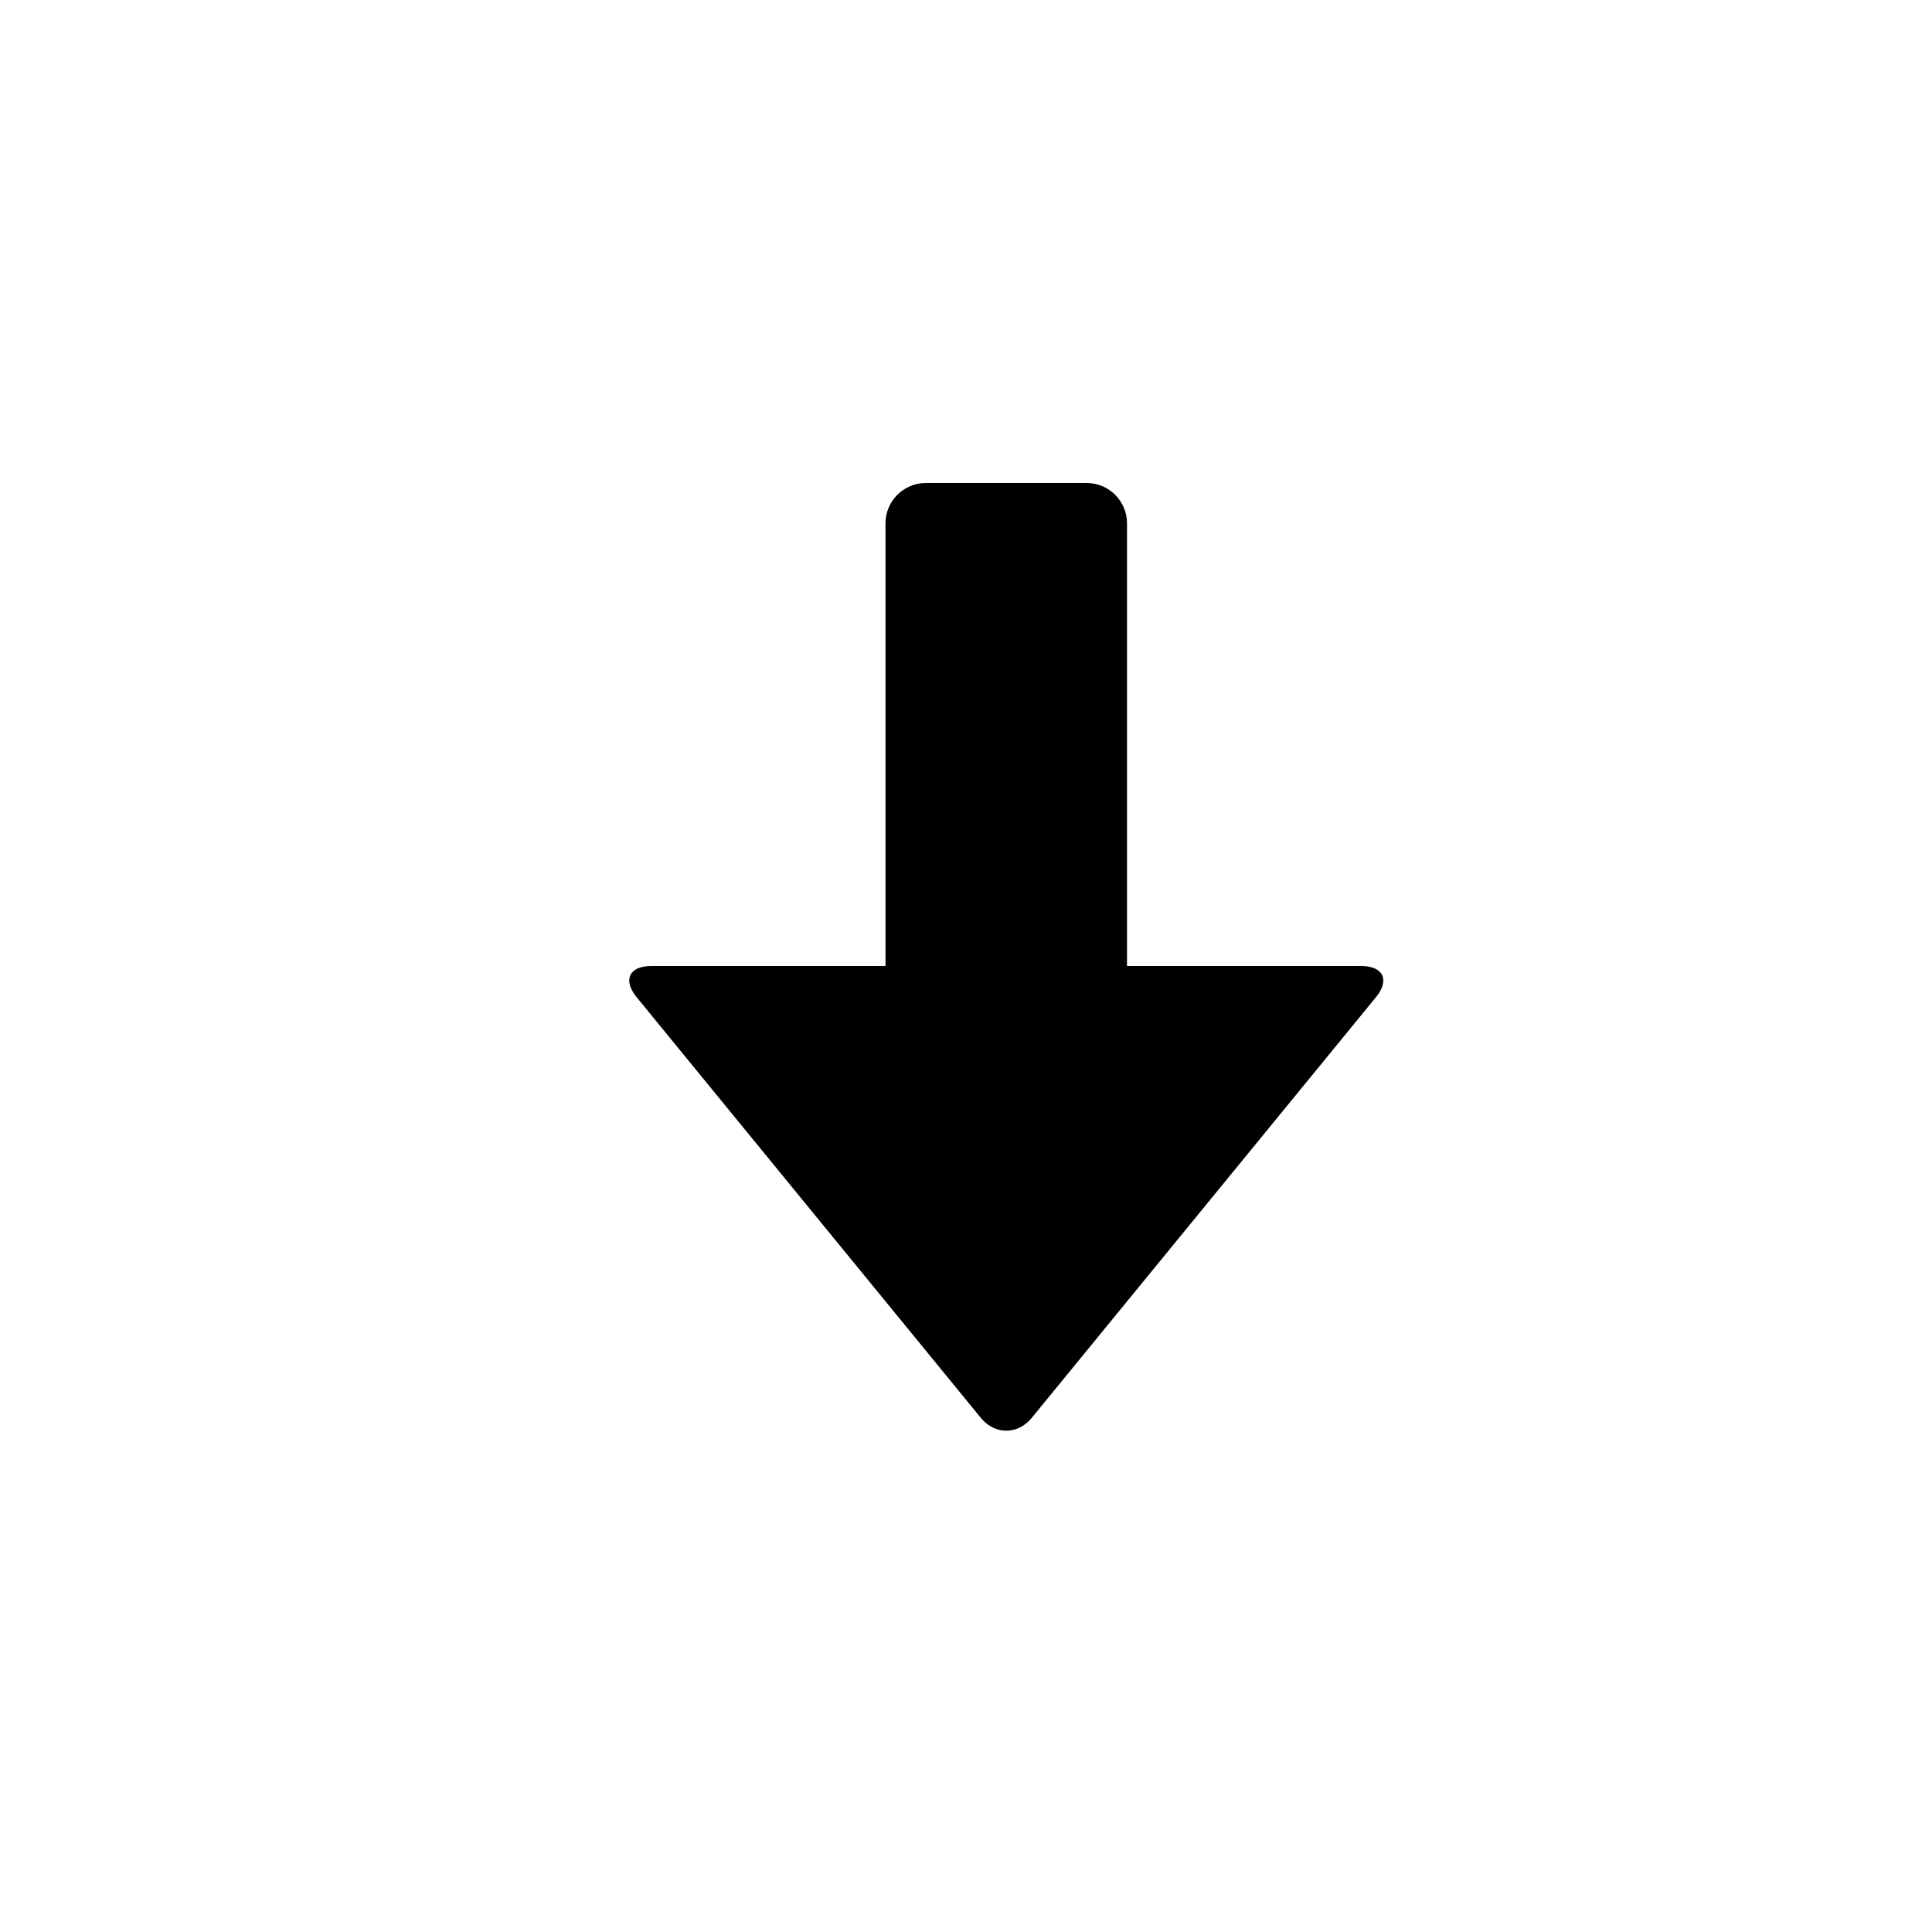<?xml version="1.0" encoding="utf-8"?>
<!-- Generator: Adobe Illustrator 19.1.0, SVG Export Plug-In . SVG Version: 6.00 Build 0)  -->
<svg version="1.1" id="Layer_1" xmlns="http://www.w3.org/2000/svg" xmlns:xlink="http://www.w3.org/1999/xlink" x="0px" y="0px"
	 viewBox="0 0 24 24" style="enable-background:new 0 0 24 24;" xml:space="preserve">
<g id="arrow-down">
	<g id="arrow-left_3_">
		<path id="arrow_7_" d="M11,6.5V12H8.091c-0.275,0-0.357,0.174-0.183,0.387l4.276,5.226c0.174,0.213,0.459,0.213,0.633,0
			l4.276-5.226C17.267,12.174,17.184,12,16.909,12H14V6.5C14,6.225,13.775,6,13.5,6h-2C11.225,6,11,6.225,11,6.5z"/>
	</g>
</g>
</svg>
